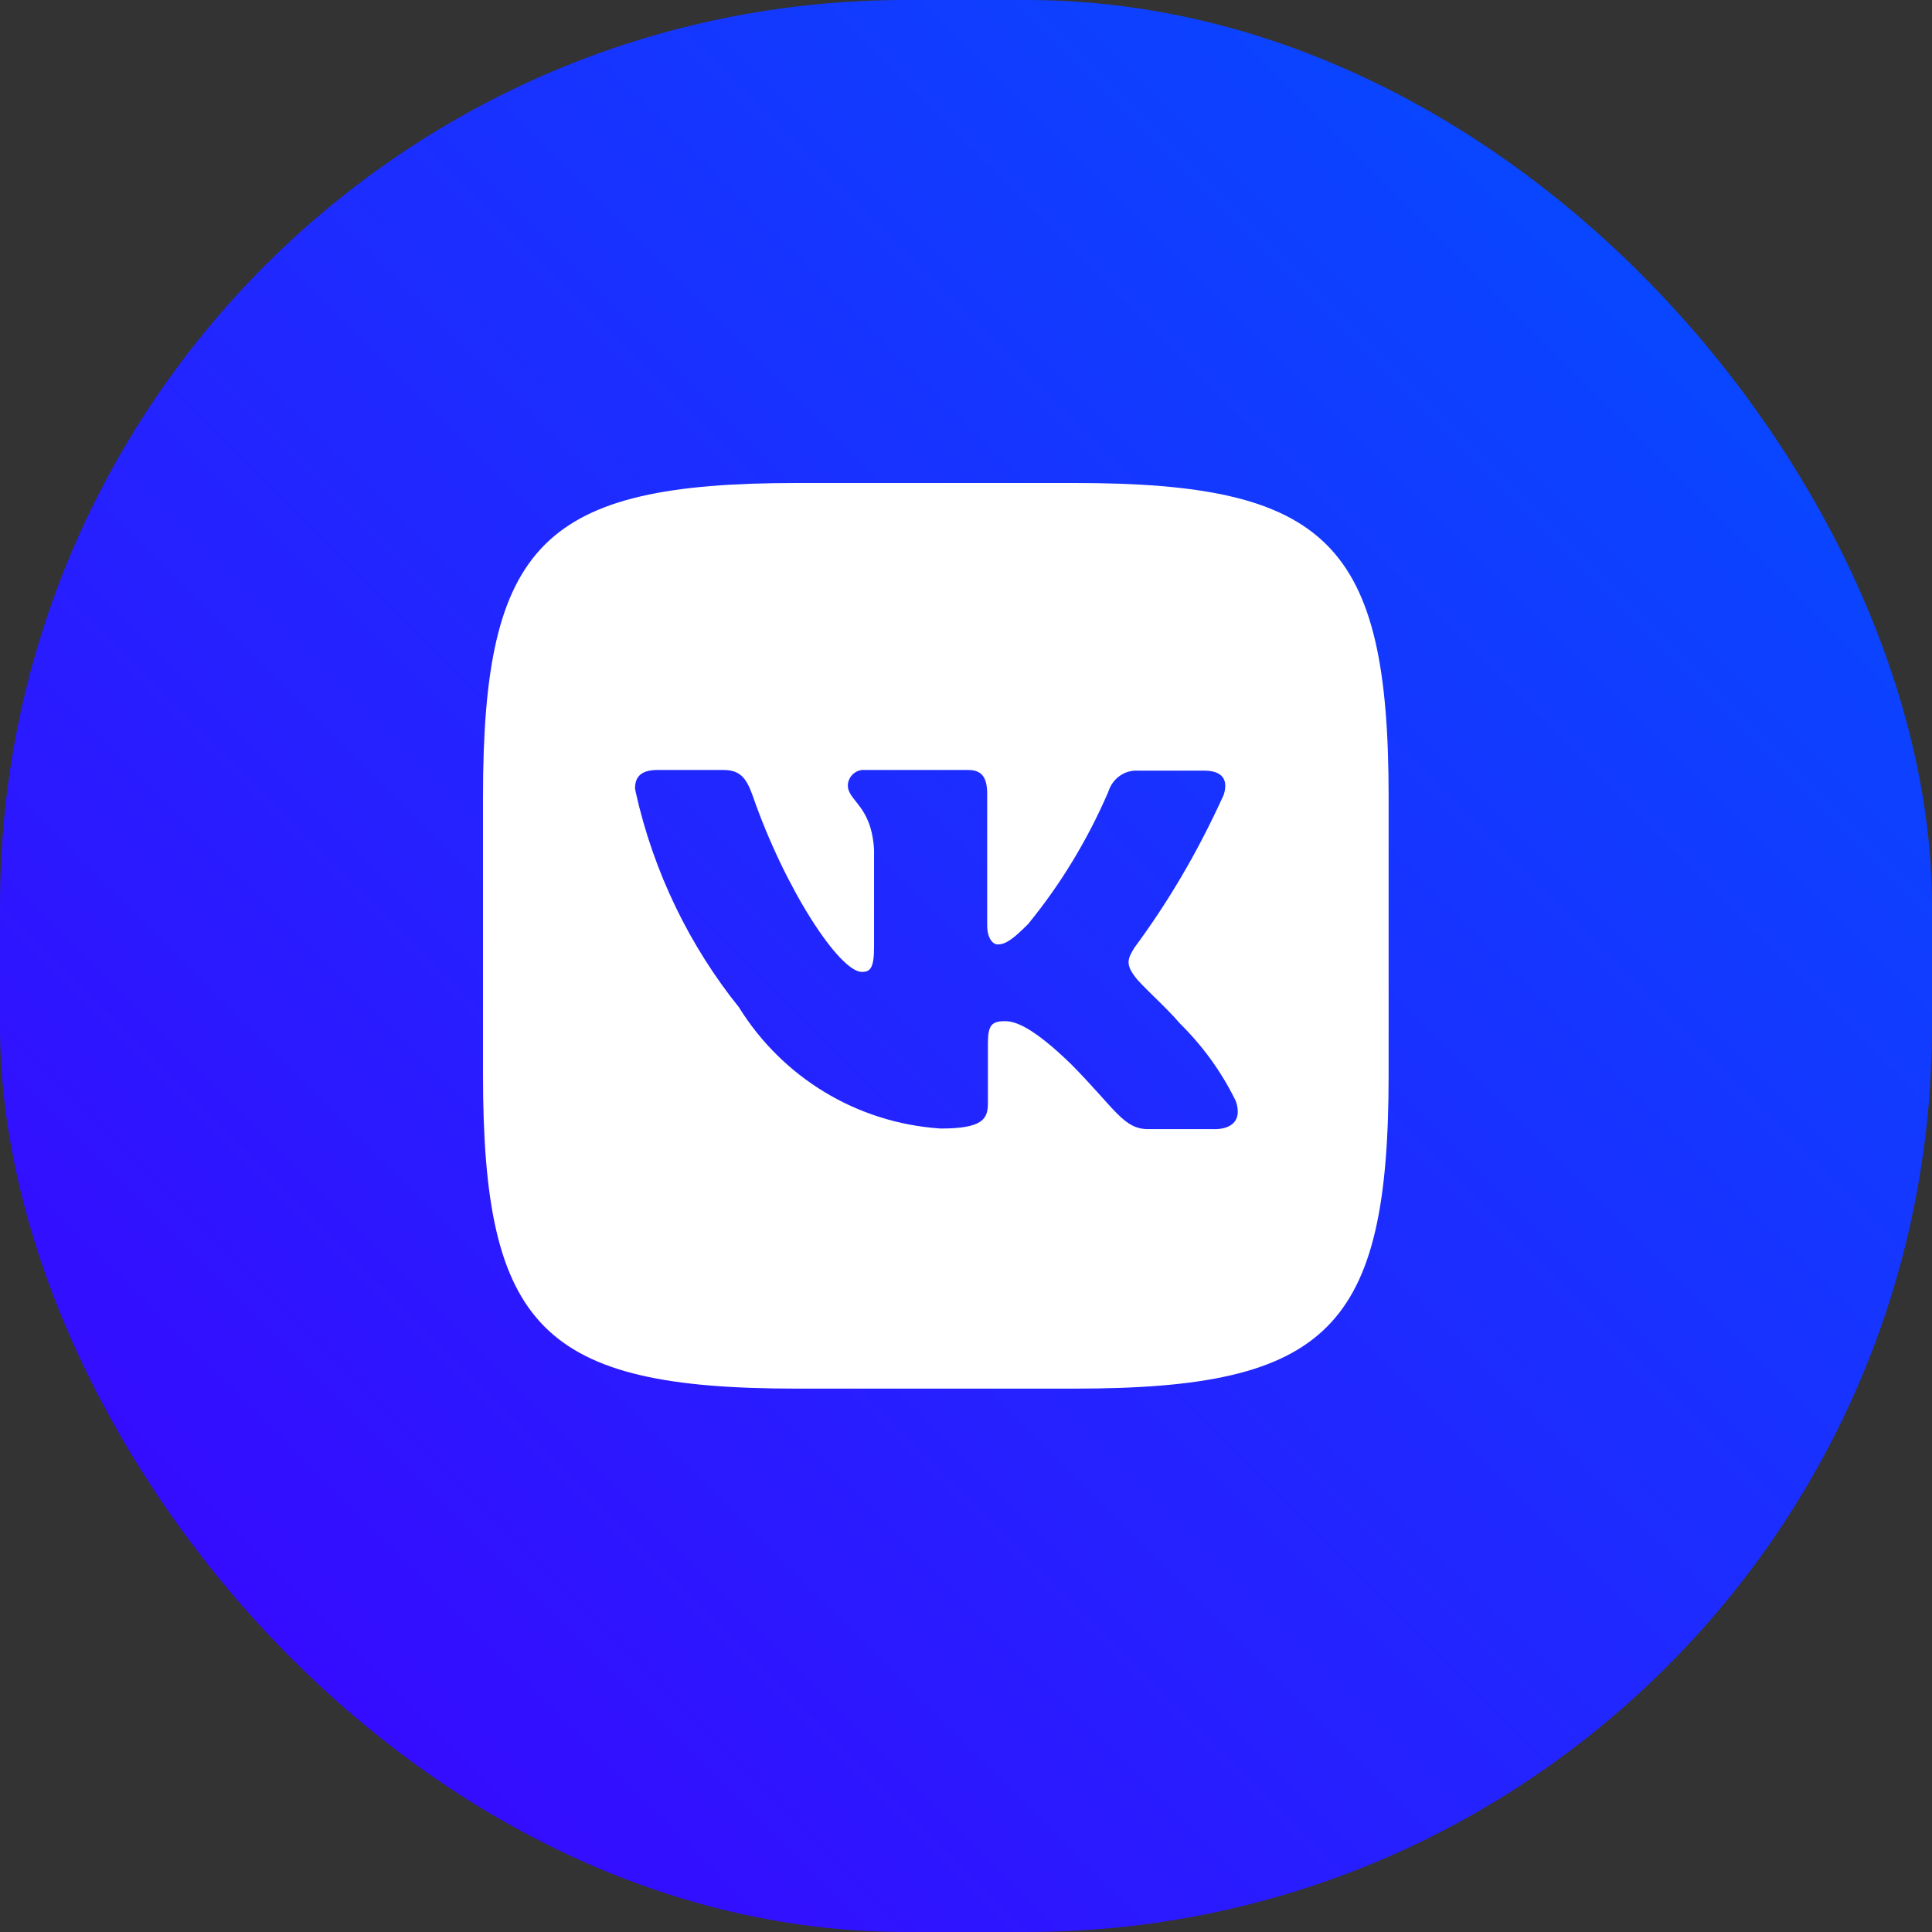 <svg width="32" height="32" viewBox="0 0 32 32" fill="none" xmlns="http://www.w3.org/2000/svg">
<rect x="0" y="0" width="32" height="32" fill="#333333" stroke="none"/>
<rect width="32" height="32" rx="15" fill="url(#paint0_linear_109_114)"/>
<path d="M20.11 18.702H19.02C18.607 18.702 18.48 18.374 17.738 17.623C17.093 16.998 16.807 16.914 16.649 16.914C16.426 16.914 16.363 16.977 16.363 17.284V18.269C16.363 18.534 16.278 18.692 15.579 18.692C14.17 18.598 12.959 17.829 12.255 16.709L12.245 16.691C11.428 15.677 10.827 14.455 10.529 13.119L10.518 13.06C10.518 12.902 10.582 12.753 10.889 12.753H11.979C12.254 12.753 12.36 12.88 12.466 13.177C13.005 14.733 13.906 16.098 14.276 16.098C14.414 16.098 14.477 16.035 14.477 15.686V14.076C14.435 13.335 14.043 13.272 14.043 13.007C14.048 12.866 14.164 12.752 14.306 12.752C14.31 12.752 14.314 12.752 14.319 12.753H14.318H16.033C16.267 12.753 16.351 12.88 16.351 13.155V15.326C16.351 15.558 16.457 15.643 16.521 15.643C16.658 15.643 16.775 15.558 17.029 15.305C17.556 14.661 18.006 13.925 18.35 13.131L18.373 13.071C18.446 12.889 18.62 12.763 18.823 12.763C18.833 12.763 18.842 12.764 18.851 12.764H18.85H19.94C20.268 12.764 20.342 12.933 20.268 13.166C19.831 14.129 19.339 14.957 18.77 15.723L18.796 15.686C18.68 15.876 18.638 15.961 18.796 16.174C18.912 16.332 19.294 16.66 19.548 16.957C19.916 17.32 20.224 17.743 20.456 18.211L20.469 18.238C20.575 18.544 20.416 18.703 20.109 18.703L20.11 18.702ZM17.802 8H13.198C8.995 8 8 8.995 8 13.198V17.802C8 22.005 8.995 23 13.198 23H17.802C22.005 23 23 22.005 23 17.802V13.198C23 8.995 21.994 8 17.802 8Z" fill="white"/>
<defs>
<linearGradient id="paint0_linear_109_114" x1="1.08033e-07" y1="32" x2="32" y2="1.08033e-07" gradientUnits="userSpaceOnUse">
<stop stop-color="#3E00FF"/>
<stop offset="1" stop-color="#0052FF"/>
</linearGradient>
</defs>
</svg>
